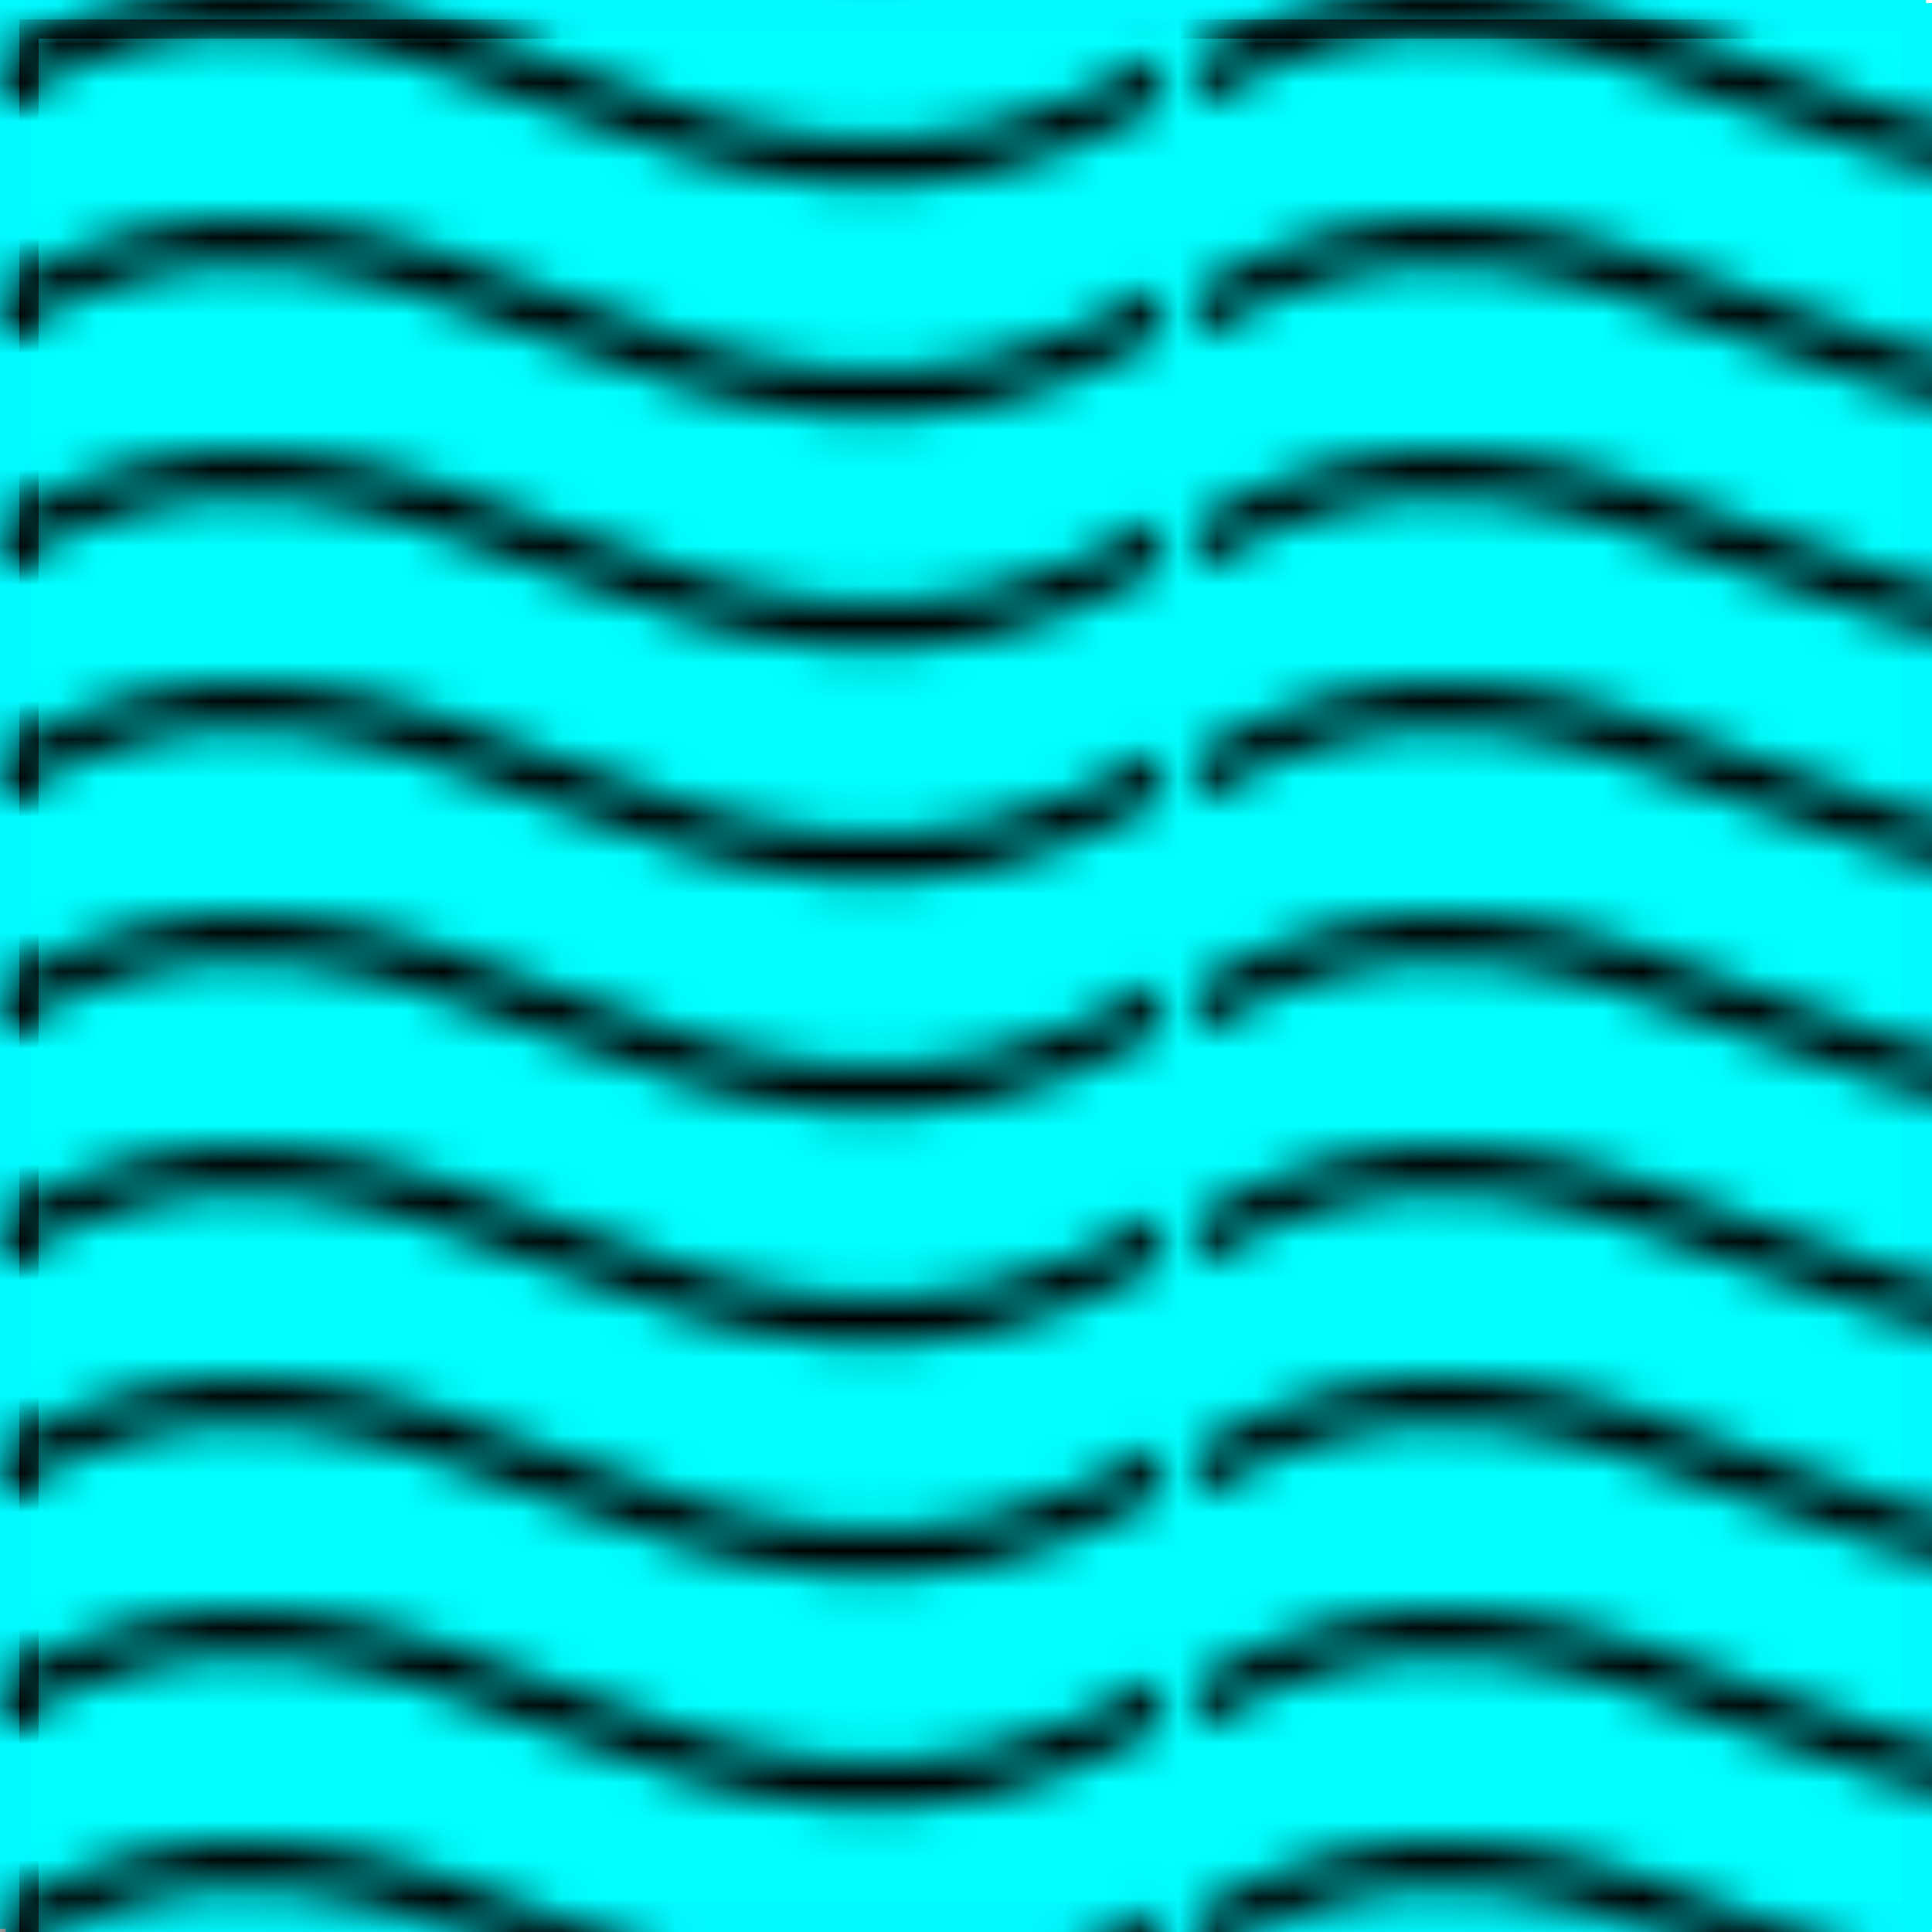 <?xml version="1.0" encoding="UTF-8" standalone="no"?>
<!-- Created with Inkscape (http://www.inkscape.org/) -->

<svg
   xmlns:dc="http://purl.org/dc/elements/1.1/"
   xmlns:cc="http://creativecommons.org/ns#"
   xmlns:rdf="http://www.w3.org/1999/02/22-rdf-syntax-ns#"
   xmlns:svg="http://www.w3.org/2000/svg"
   xmlns="http://www.w3.org/2000/svg"
   xmlns:xlink="http://www.w3.org/1999/xlink"
   xmlns:sodipodi="http://sodipodi.sourceforge.net/DTD/sodipodi-0.dtd"
   xmlns:inkscape="http://www.inkscape.org/namespaces/inkscape"
   width="50"
   height="50"
   id="svg5569"
   version="1.1"
   inkscape:version="0.48.4 r9939"
   sodipodi:docname="Water.svg"
   inkscape:export-filename="/home/thomas/NetBeansProjects/Bona-Bellum/Water.png"
   inkscape:export-xdpi="90"
   inkscape:export-ydpi="90">
  <defs
     id="defs5571">
    <pattern
       inkscape:stockid="Wavy"
       id="Wavy"
       height="5.181"
       width="30.066"
       patternUnits="userSpaceOnUse"
       inkscape:collect="always">
      <path
         id="path5173"
         d="M 7.597,0.061 C 5.079,-0.187 2.656,0.302 -0.01,1.788 L -0.01,3.061 C 2.773,1.431 5.173,1.052 7.472,1.280 C 9.770,1.508 11.969,2.361 14.253,3.218 C 18.820,4.931 23.804,6.676 30.066,3.061 L 30.062,1.788 C 23.622,5.497 19.246,3.770 14.691,2.061 C 12.413,1.207 10.115,0.311 7.597,0.061 z "
         style="fill:black;stroke:none;" />
    </pattern>
    <pattern
       inkscape:collect="always"
       xlink:href="#Wavywhite"
       id="pattern5288"
       patternTransform="translate(0,-1002.375)" />
    <pattern
       inkscape:stockid="Wavy white"
       id="Wavywhite"
       height="5.181"
       width="30.066"
       patternUnits="userSpaceOnUse"
       inkscape:collect="always">
      <path
         id="path5176"
         d="M 7.597,0.061 C 5.079,-0.187 2.656,0.302 -0.01,1.788 L -0.01,3.061 C 2.773,1.431 5.173,1.052 7.472,1.280 C 9.770,1.508 11.969,2.361 14.253,3.218 C 18.820,4.931 23.804,6.676 30.066,3.061 L 30.062,1.788 C 23.622,5.497 19.246,3.770 14.691,2.061 C 12.413,1.207 10.115,0.311 7.597,0.061 z "
         style="fill:white;stroke:none;" />
    </pattern>
    <inkscape:perspective
       sodipodi:type="inkscape:persp3d"
       inkscape:vp_x="0 : 25 : 1"
       inkscape:vp_y="0 : 1000 : 0"
       inkscape:vp_z="50 : 25 : 1"
       inkscape:persp3d-origin="25 : 16.666667 : 1"
       id="perspective2999" />
    <pattern
       patternUnits="userSpaceOnUse"
       width="50"
       height="50"
       patternTransform="translate(0,1002.375)"
       id="pattern5285">
      <rect
         y="0.379"
         x="0.392"
         height="49.216"
         width="49.216"
         id="rect5275"
         style="fill:url(#pattern5288);fill-opacity:1;fill-rule:nonzero;stroke:#00d7db;stroke-width:0.784;stroke-linecap:square;stroke-linejoin:bevel;stroke-miterlimit:4;stroke-opacity:0.8;stroke-dasharray:0.078, 0.078;stroke-dashoffset:0" />
    </pattern>
    <filter
       id="filter5302"
       inkscape:label="Evanescent"
       inkscape:menu="Blurs"
       inkscape:menu-tooltip="Blur the contents of objects, preserving the outline and adding progressive transparency at edges"
       x="0"
       y="0"
       width="1"
       height="1"
       color-interpolation-filters="sRGB">
      <feColorMatrix
         id="feColorMatrix5304"
         values="1"
         in="SourceGraphic"
         type="saturate"
         result="result2" />
      <feFlood
         id="feFlood5306"
         flood-color="rgb(254,102,0)"
         flood-opacity="1"
         result="result1" />
      <feBlend
         id="feBlend5308"
         in2="result2"
         mode="multiply"
         in="result1"
         result="result3" />
      <feComposite
         id="feComposite5310"
         in2="SourceGraphic"
         operator="in"
         k2="1"
         result="fbSourceGraphic" />
      <feColorMatrix
         result="fbSourceGraphicAlpha"
         in="fbSourceGraphic"
         values="0 0 0 -1 0 0 0 0 -1 0 0 0 0 -1 0 0 0 0 1 0"
         id="feColorMatrix5463" />
      <feGaussianBlur
         id="feGaussianBlur5465"
         result="result6"
         stdDeviation="3"
         in="fbSourceGraphic" />
      <feColorMatrix
         id="feColorMatrix5467"
         values="1 0 0 0 0 0 1 0 0 0 0 0 1 0 0 0 0 0 1 0 "
         result="result7"
         in="fbSourceGraphic" />
      <feComposite
         id="feComposite5469"
         in2="result7"
         operator="in"
         in="result6" />
    </filter>
  </defs>
  <sodipodi:namedview
     id="base"
     pagecolor="#ffffff"
     bordercolor="#666666"
     borderopacity="1.0"
     inkscape:pageopacity="0.0"
     inkscape:pageshadow="2"
     inkscape:zoom="7.1762514"
     inkscape:cx="29.980668"
     inkscape:cy="31.448807"
     inkscape:document-units="px"
     inkscape:current-layer="layer1"
     showgrid="false"
     inkscape:window-width="1600"
     inkscape:window-height="829"
     inkscape:window-x="0"
     inkscape:window-y="24"
     inkscape:window-maximized="1" />
  <g
     inkscape:label="Layer 1"
     inkscape:groupmode="layer"
     id="layer1"
     transform="translate(0,-1002.362)">
    <rect
       style="fill:#00ffff;fill-opacity:1;fill-rule:nonzero;stroke:#01faff;stroke-width:0.784;stroke-linecap:square;stroke-linejoin:bevel;stroke-miterlimit:4;stroke-opacity:1;stroke-dasharray:0.078, 0.078;stroke-dashoffset:0"
       id="rect5577"
       width="49.216"
       height="49.216"
       x="0.392"
       y="1002.754" />
    <rect
       style="fill:url(#Wavy);fill-opacity:1;stroke:url(#Wavy);stroke-width:1;filter:url(#filter5302)"
       width="50"
       height="50"
       x="0.5"
       y="1002.862"
       id="rect5290" />
  </g>
  <g
     inkscape:groupmode="layer"
     id="layer3"
     inkscape:label="Waves" />
</svg>
